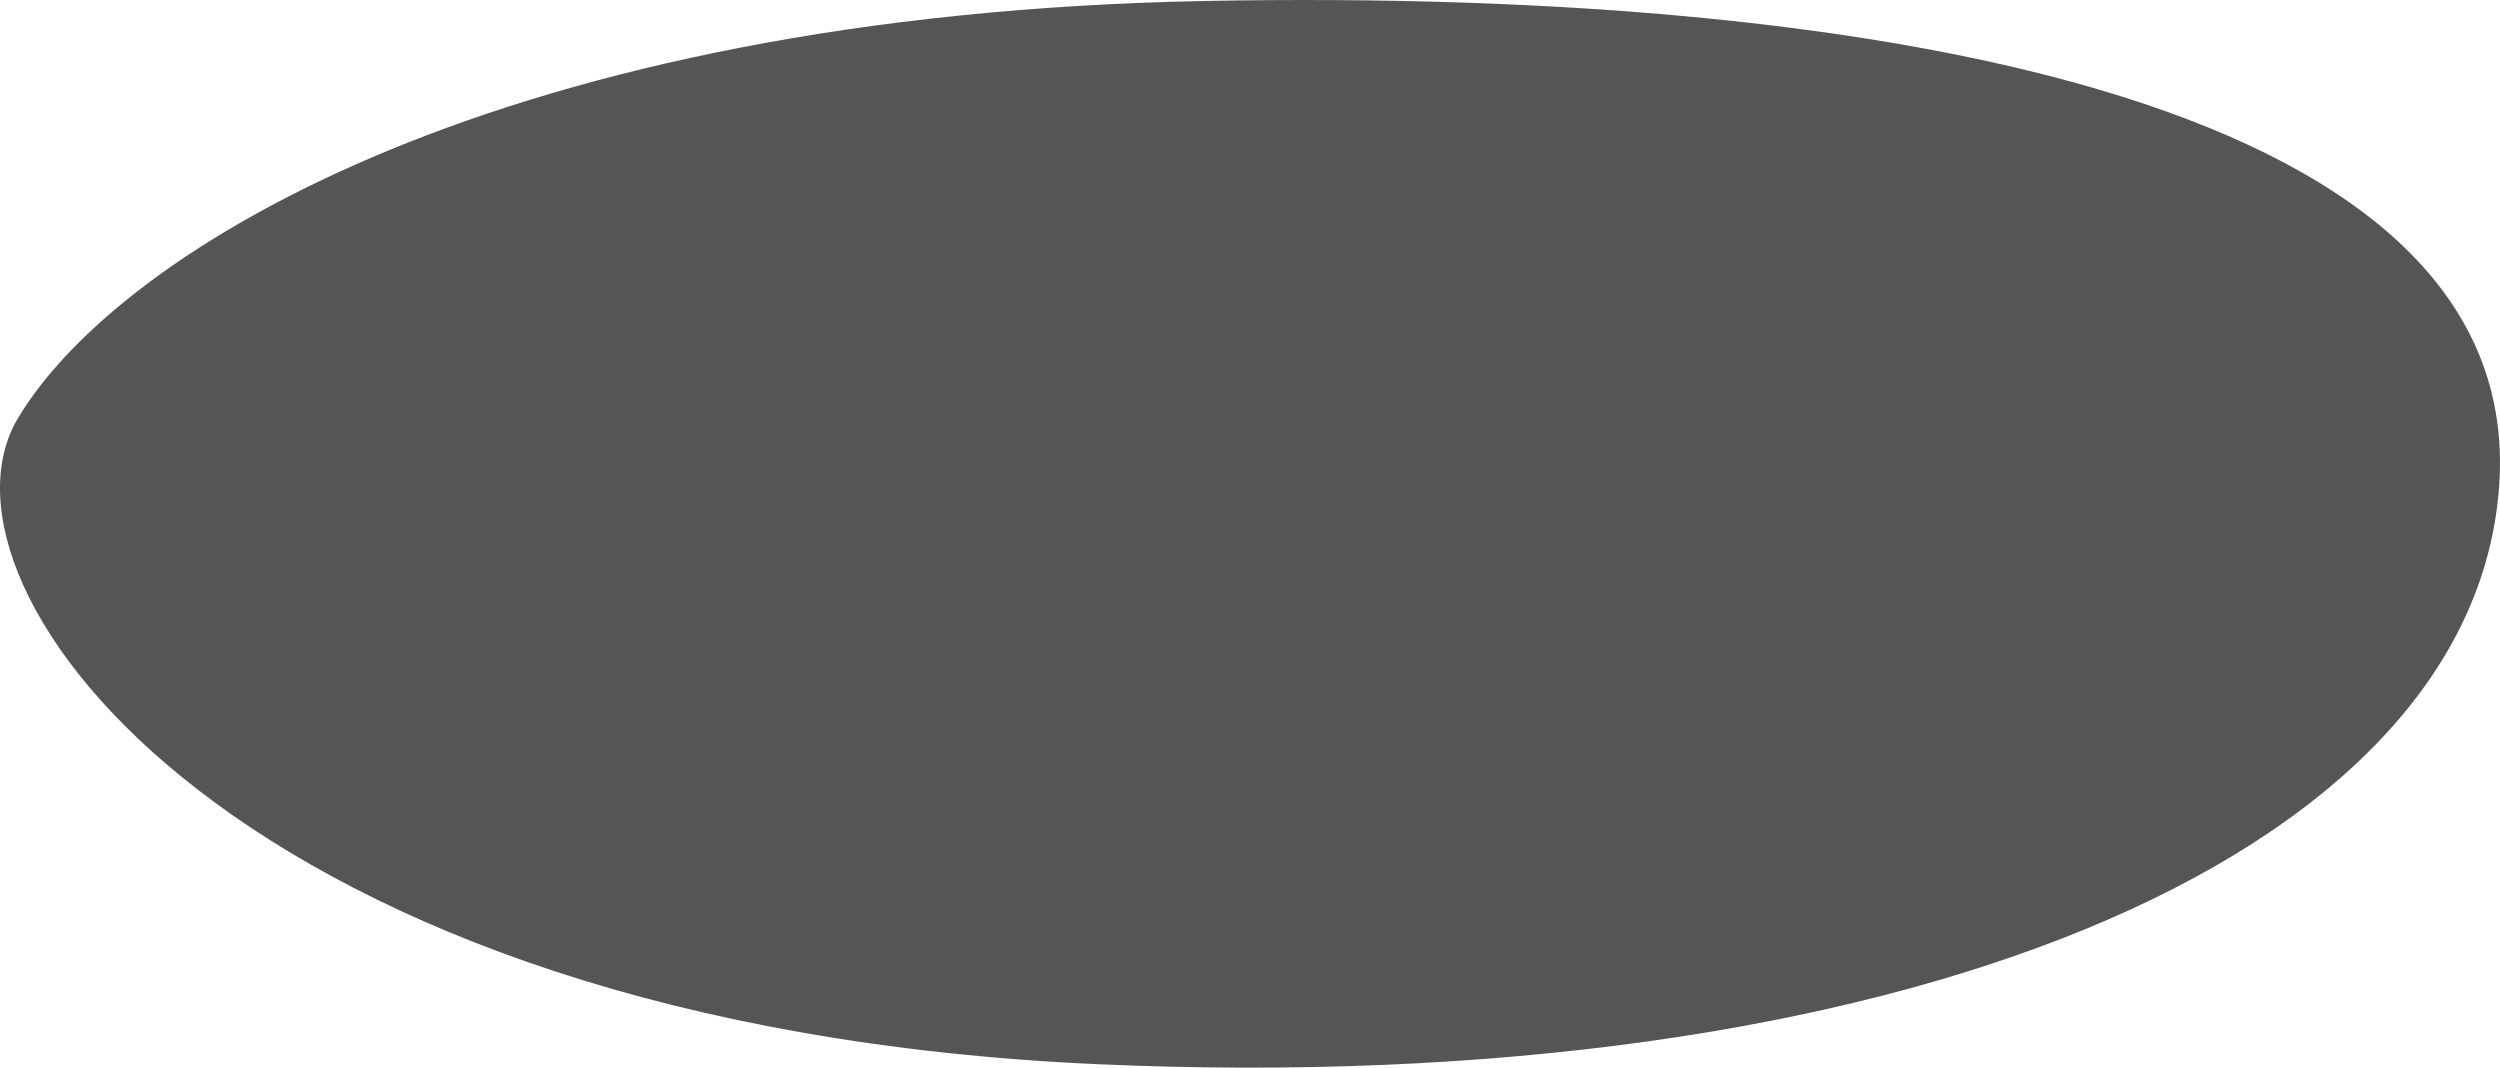 <?xml version="1.0" encoding="UTF-8" standalone="no"?>
<!-- Created with Inkscape (http://www.inkscape.org/) -->

<svg
   width="181.062mm"
   height="77.324mm"
   viewBox="0 0 181.062 77.324"
   version="1.1"
   id="svg1"
   xml:space="preserve"
   inkscape:version="1.3 (0e150ed, 2023-07-21)"
   sodipodi:docname="Paramecium-top.svg"
   xmlns:inkscape="http://www.inkscape.org/namespaces/inkscape"
   xmlns:sodipodi="http://sodipodi.sourceforge.net/DTD/sodipodi-0.dtd"
   xmlns="http://www.w3.org/2000/svg"
   xmlns:svg="http://www.w3.org/2000/svg"><sodipodi:namedview
     id="namedview1"
     pagecolor="#505050"
     bordercolor="#ffffff"
     borderopacity="1"
     inkscape:showpageshadow="0"
     inkscape:pageopacity="0"
     inkscape:pagecheckerboard="1"
     inkscape:deskcolor="#505050"
     inkscape:document-units="mm"
     inkscape:zoom="0.65008588"
     inkscape:cx="362.25983"
     inkscape:cy="87.680723"
     inkscape:current-layer="layer1" /><defs
     id="defs1" /><g
     inkscape:label="Layer 1"
     inkscape:groupmode="layer"
     id="layer1"
     transform="translate(-5.514,-125.023)"><path
       style="fill:#555555;stroke-width:0.3;stroke-linecap:round;stroke-linejoin:round"
       d="M 84.956,202.095 C 23.225,199.332 -0.643,167.671 6.843,155.26 14.329,142.849 42.437,126.055 92.753,125.094 c 50.316,-0.961 95.622,7.746 93.767,35.05 -1.855,27.303 -44.246,44.516 -101.564,41.951 z"
       id="path1"
       sodipodi:nodetypes="sssss" /></g></svg>
